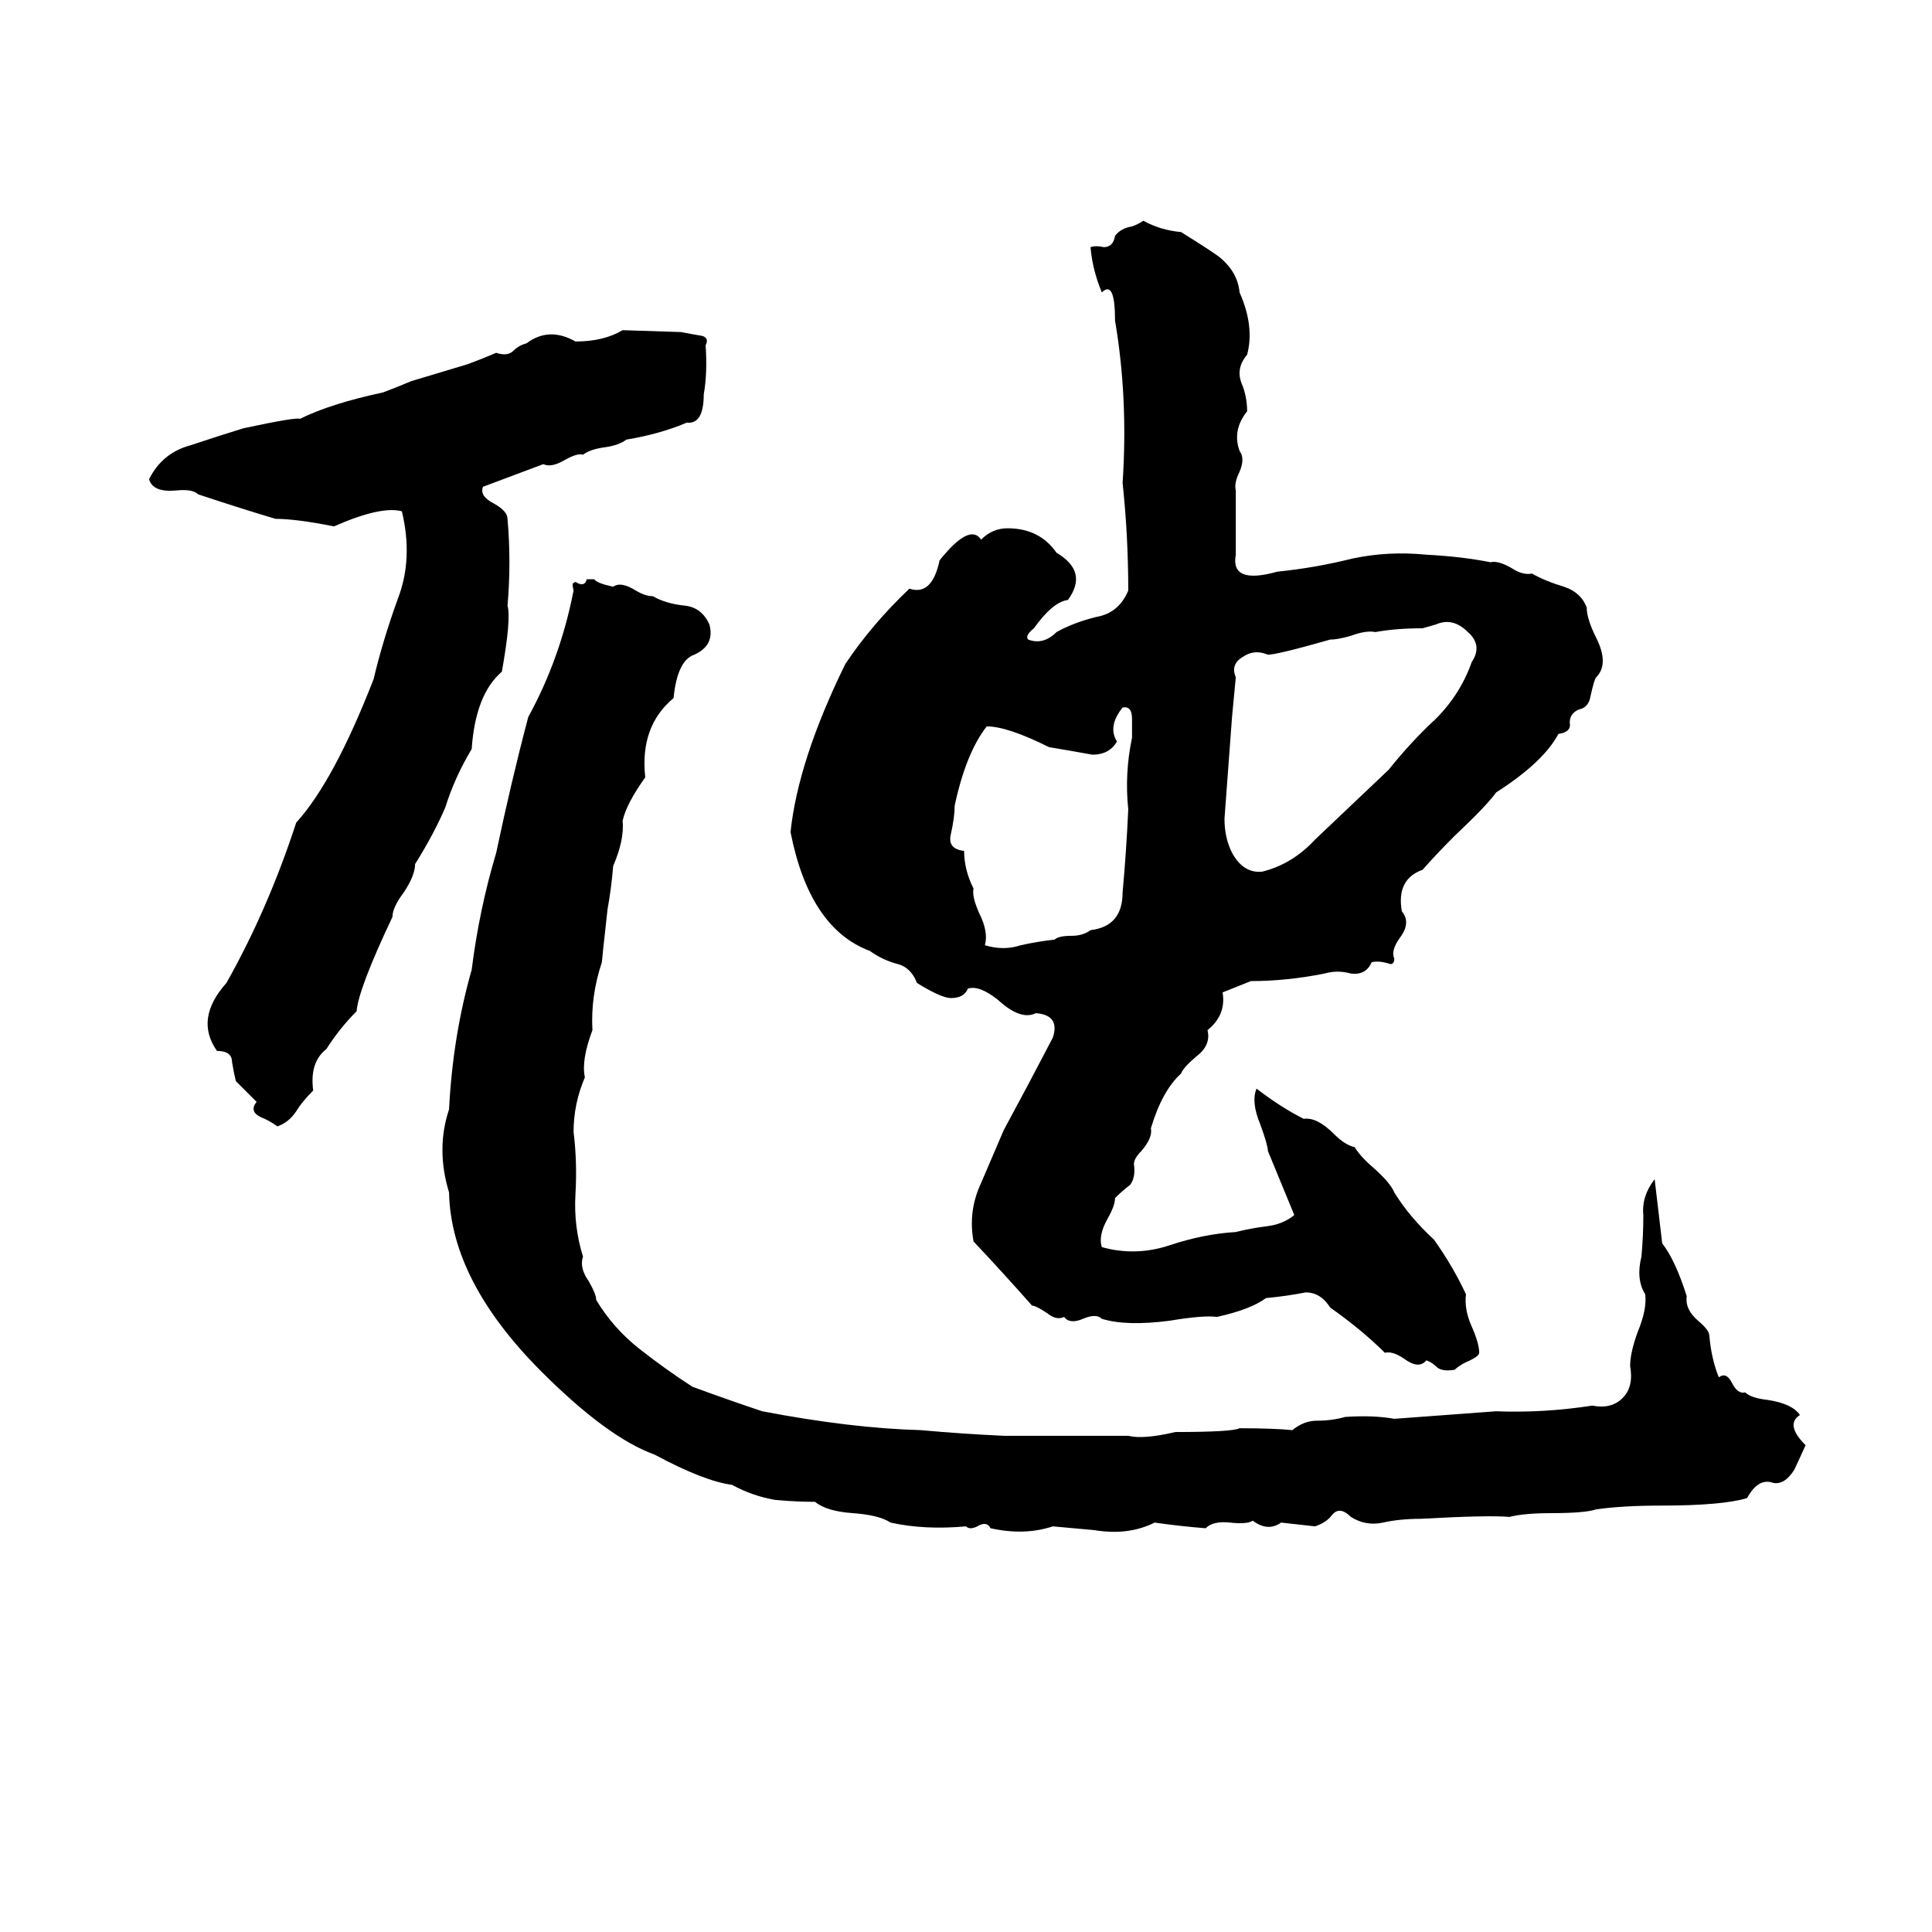 <svg xmlns="http://www.w3.org/2000/svg" viewBox="0 -800 1024 1024">
	<path fill="#000000" d="M606 -683Q615 -678 626 -677Q642 -667 646 -664Q656 -656 657 -645Q665 -627 661 -612Q655 -605 658 -597Q661 -590 661 -582Q653 -572 657 -561Q660 -557 657 -550Q654 -544 655 -540Q655 -523 655 -506Q652 -490 677 -497Q697 -499 717 -504Q736 -508 756 -506Q775 -505 790 -502Q794 -503 801 -499Q807 -495 812 -496Q819 -492 829 -489Q838 -486 841 -478Q841 -472 846 -462Q853 -448 846 -441Q845 -440 843 -431Q842 -425 837 -424Q832 -422 832 -417Q833 -412 826 -411Q818 -396 793 -380Q788 -373 771 -357Q761 -347 754 -339Q740 -334 743 -317Q748 -311 742 -303Q737 -296 739 -292Q739 -289 737 -289Q731 -291 727 -290Q724 -283 716 -284Q709 -286 702 -284Q682 -280 663 -280L648 -274Q650 -262 640 -254Q642 -246 634 -240Q627 -234 626 -231Q616 -222 610 -202Q611 -197 605 -190Q601 -186 601 -183Q602 -176 599 -172Q595 -169 591 -165Q591 -161 587 -154Q582 -145 584 -139Q602 -134 620 -140Q638 -146 655 -147Q663 -149 671 -150Q680 -151 686 -156L672 -190Q672 -193 668 -204Q663 -216 666 -223Q679 -213 691 -207Q698 -208 707 -199Q713 -193 718 -192Q721 -187 728 -181Q737 -173 739 -168Q747 -155 760 -143Q770 -129 777 -114Q776 -106 780 -97Q784 -88 784 -83Q784 -81 777 -78Q773 -76 771 -74Q765 -73 762 -75Q759 -78 756 -79Q752 -74 744 -80Q738 -84 734 -83Q722 -95 705 -107Q700 -115 692 -115Q682 -113 671 -112Q663 -106 645 -102Q638 -103 620 -100Q597 -97 584 -101Q581 -104 574 -101Q567 -98 564 -102Q560 -100 555 -104Q549 -108 547 -108Q532 -125 516 -142Q513 -158 520 -173Q526 -187 532 -201Q545 -225 558 -250Q562 -262 549 -263Q541 -259 529 -270Q519 -278 513 -276Q511 -271 504 -271Q499 -271 486 -279Q483 -287 476 -289Q468 -291 461 -296Q429 -308 419 -359Q423 -397 448 -448Q462 -469 482 -488Q494 -484 498 -503Q514 -523 520 -514Q526 -520 534 -520Q551 -520 560 -507Q577 -497 566 -482Q558 -481 548 -467Q543 -463 545 -461Q553 -458 560 -465Q569 -470 581 -473Q593 -475 598 -487Q598 -516 595 -544Q598 -589 591 -630Q591 -652 584 -645Q579 -657 578 -669Q581 -670 585 -669Q590 -669 591 -675Q594 -679 600 -680Q603 -681 606 -683ZM330 -625L361 -624Q366 -623 372 -622Q376 -621 374 -617Q375 -602 373 -591Q373 -575 364 -576Q350 -570 332 -567Q328 -564 321 -563Q313 -562 309 -559Q306 -560 299 -556Q292 -552 288 -554Q272 -548 256 -542Q254 -537 262 -533Q269 -529 269 -525Q271 -502 269 -479Q271 -472 266 -444Q252 -432 250 -403Q241 -388 236 -372Q230 -358 220 -342Q220 -336 214 -327Q208 -319 208 -314Q190 -276 189 -264Q180 -255 173 -244Q164 -237 166 -222Q160 -216 157 -211Q153 -205 147 -203Q143 -206 138 -208Q132 -211 136 -216L125 -227Q124 -231 123 -237Q123 -243 115 -243Q103 -260 120 -279Q142 -318 157 -364Q177 -386 198 -440Q203 -461 211 -483Q219 -504 213 -529Q202 -532 177 -521Q157 -525 146 -525Q126 -531 105 -538Q102 -541 93 -540Q81 -539 79 -546Q86 -560 101 -564Q116 -569 129 -573Q157 -579 159 -578Q175 -586 203 -592Q211 -595 218 -598L248 -607Q256 -610 263 -613Q269 -611 272 -614Q275 -617 279 -618Q291 -627 305 -619Q320 -619 330 -625ZM311 -493H315Q316 -491 325 -489Q329 -492 337 -487Q342 -484 346 -484Q353 -480 363 -479Q372 -478 376 -469Q379 -458 368 -453Q359 -450 357 -430Q339 -415 342 -388Q332 -374 330 -365Q331 -355 325 -341Q324 -329 322 -318Q319 -291 319 -290Q313 -272 314 -254Q308 -238 310 -229Q304 -215 304 -200Q306 -184 305 -167Q304 -150 309 -134Q307 -128 312 -121Q316 -114 316 -111Q325 -96 339 -85Q353 -74 367 -65Q386 -58 404 -52Q451 -43 488 -42Q510 -40 532 -39Q565 -39 598 -39Q606 -37 623 -41Q653 -41 657 -43Q675 -43 685 -42Q691 -47 698 -47Q706 -47 713 -49Q728 -50 739 -48Q766 -50 793 -52Q818 -51 844 -55Q854 -53 860 -59Q866 -65 864 -76Q864 -83 868 -94Q873 -106 872 -114Q867 -122 870 -134Q871 -145 871 -156Q870 -166 877 -175L881 -141Q888 -132 894 -113Q893 -106 900 -100Q906 -95 906 -92Q907 -80 911 -70Q915 -73 918 -67Q921 -61 925 -62Q928 -59 937 -58Q950 -56 954 -50Q946 -45 957 -34Q952 -23 951 -21Q946 -13 940 -14Q932 -17 926 -6Q913 -2 880 -2Q860 -2 846 0Q840 2 822 2Q808 2 800 4Q789 3 753 5Q742 5 733 7Q724 9 716 4Q710 -2 706 3Q703 7 697 9Q688 8 679 7Q672 12 664 6Q661 8 652 7Q643 6 639 10Q626 9 612 7Q598 14 580 11Q569 10 558 9Q543 14 525 10Q523 6 518 9Q514 11 512 9Q490 11 472 7Q466 3 452 2Q438 1 432 -4Q422 -4 411 -5Q399 -7 388 -13Q373 -15 347 -29Q322 -38 287 -73Q239 -121 238 -168Q231 -191 238 -212Q240 -251 250 -286Q254 -318 263 -348Q271 -386 280 -420Q297 -451 304 -487Q303 -491 304 -491Q305 -492 306 -491Q310 -489 311 -493ZM761 -469L754 -467Q740 -467 729 -465Q724 -466 716 -463Q709 -461 705 -461Q677 -453 672 -453Q665 -456 659 -452Q652 -448 655 -441Q654 -430 653 -420Q651 -393 649 -366Q649 -356 653 -348Q659 -337 669 -338Q685 -342 697 -355L736 -392Q748 -407 761 -419Q774 -432 780 -449Q786 -458 778 -465Q770 -473 761 -469ZM595 -425Q587 -415 592 -407Q588 -400 579 -400Q568 -402 556 -404Q534 -415 523 -415Q512 -401 506 -373Q506 -367 504 -358Q502 -350 511 -349Q511 -339 516 -329Q515 -325 519 -316Q524 -306 522 -299Q532 -296 541 -299Q550 -301 559 -302Q561 -304 568 -304Q574 -304 578 -307Q595 -309 595 -327Q597 -349 598 -371Q596 -390 600 -409Q600 -413 600 -419Q600 -426 595 -425Z"/>
</svg>